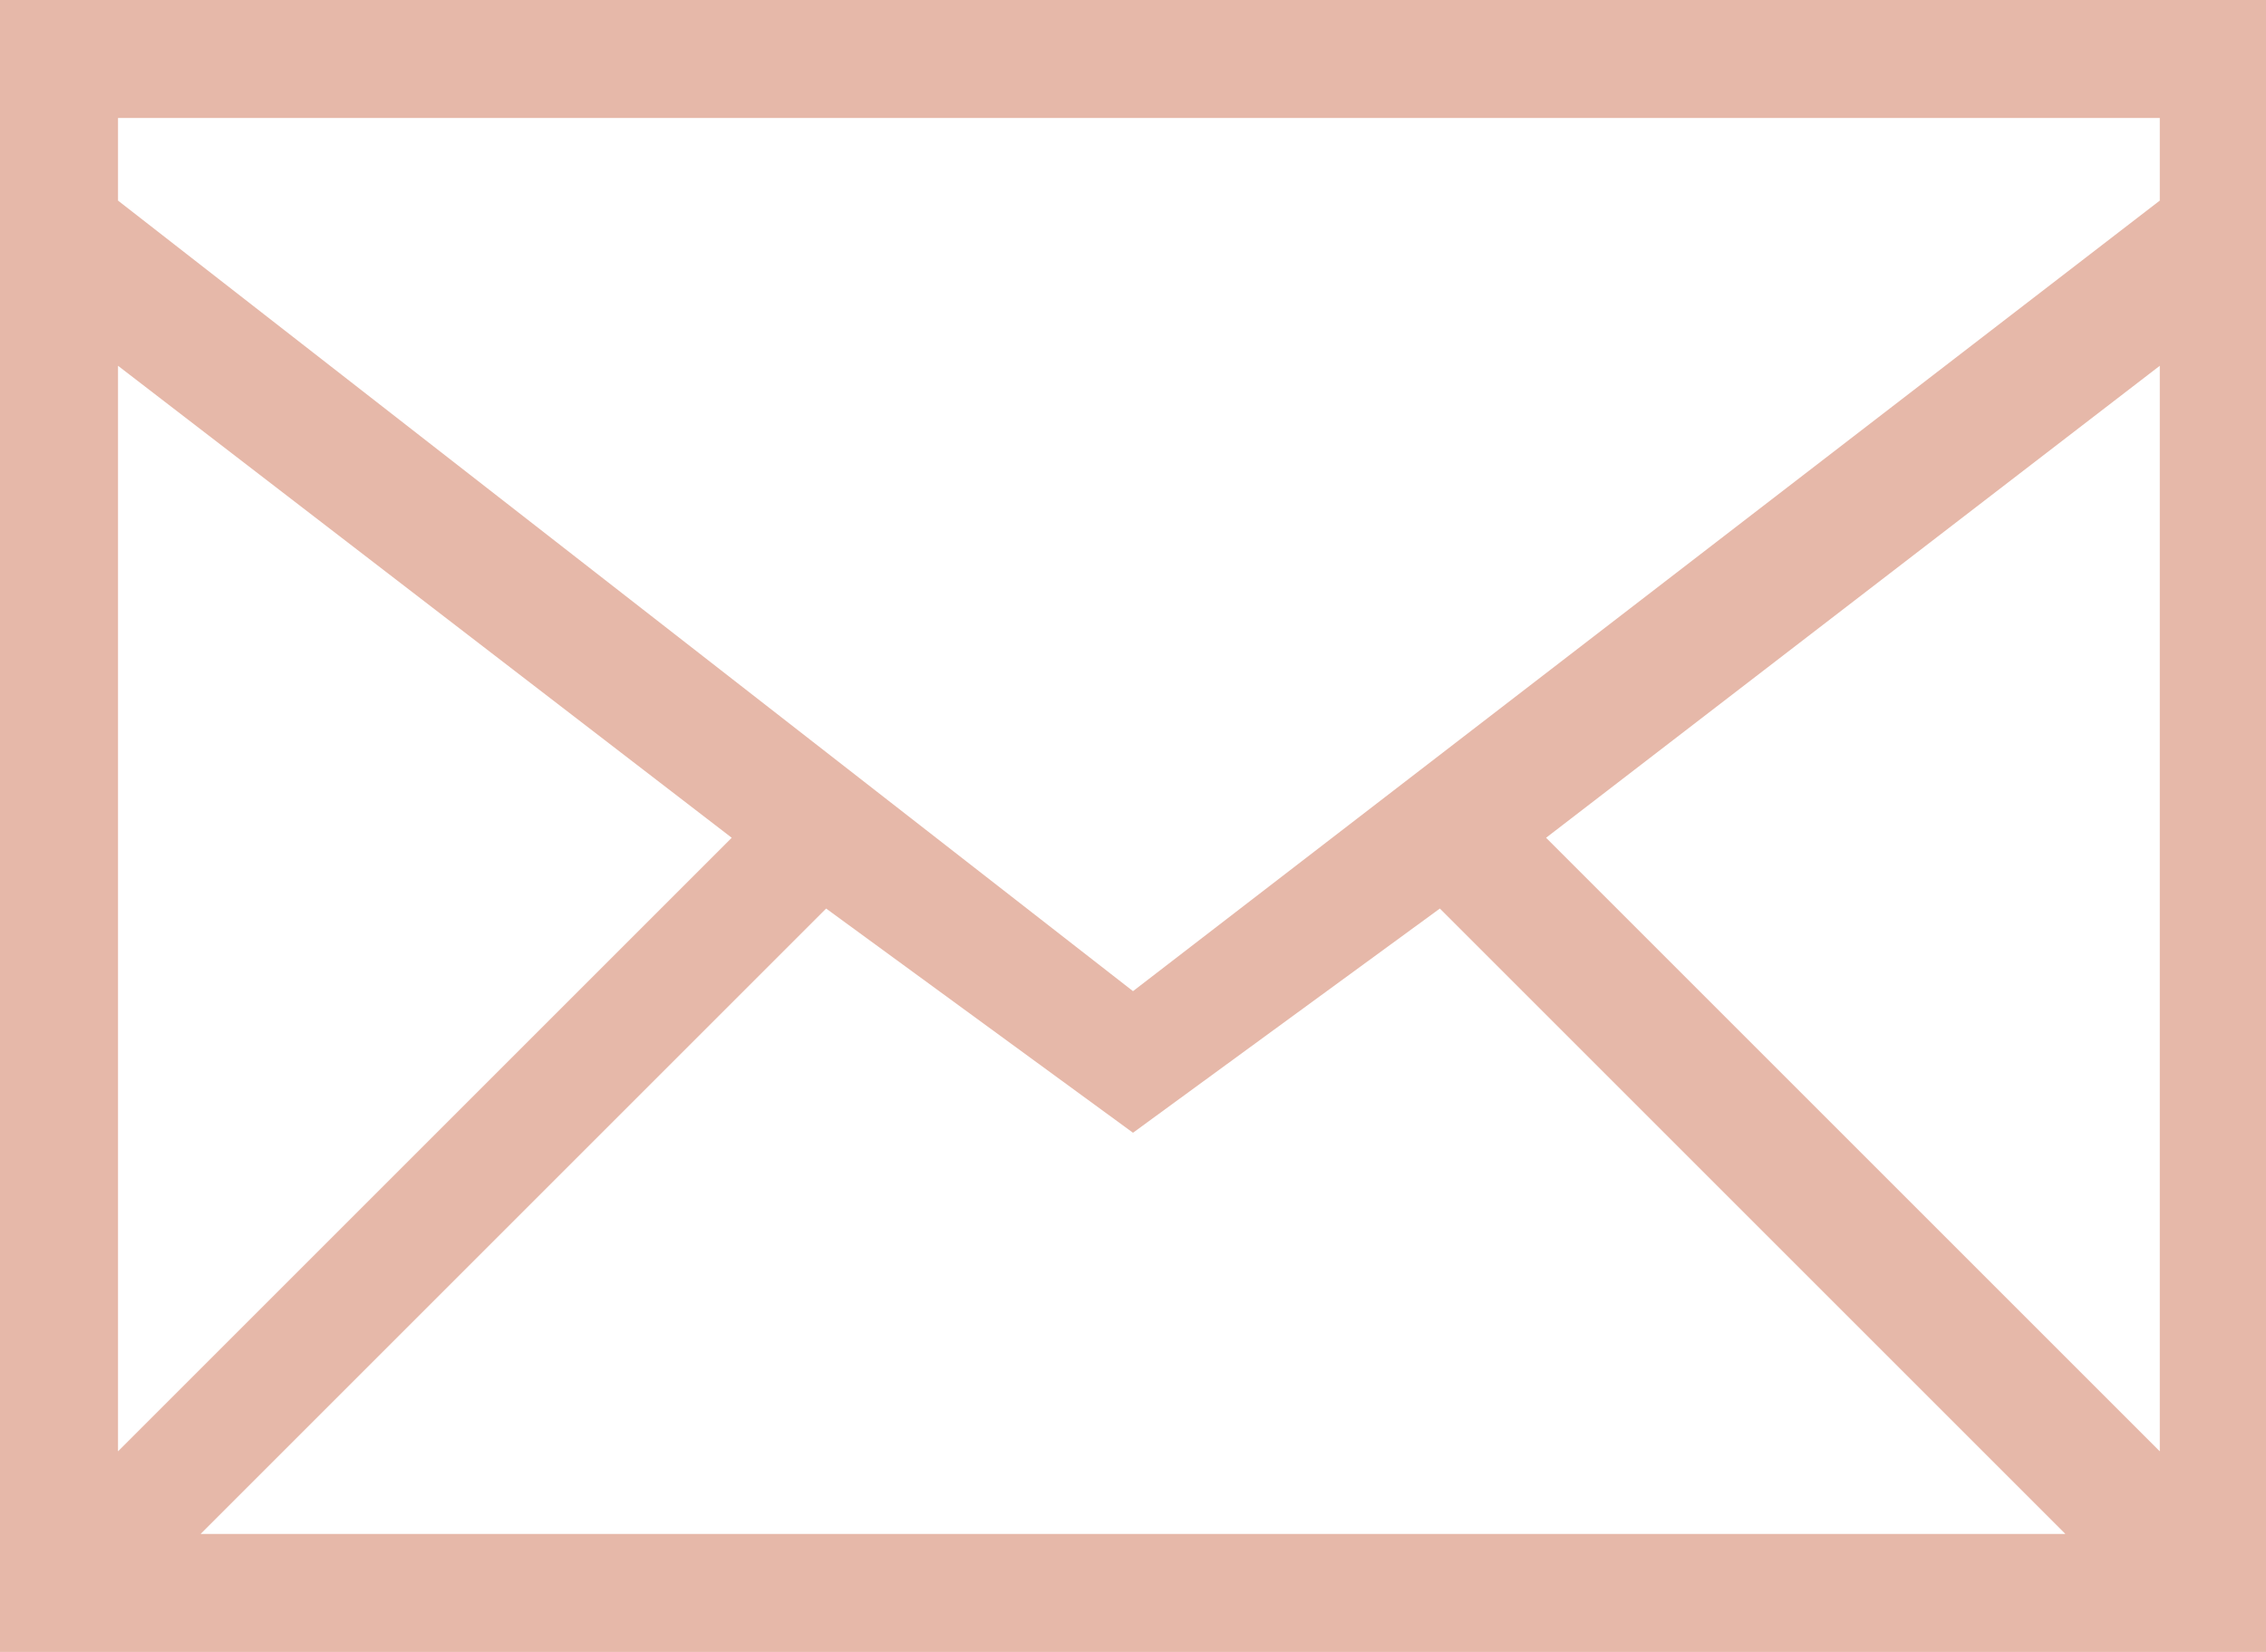 <?xml version="1.0" encoding="utf-8"?>
<!-- Generator: Adobe Illustrator 19.1.1, SVG Export Plug-In . SVG Version: 6.00 Build 0)  -->
<svg version="1.1" id="Слой_1" xmlns="http://www.w3.org/2000/svg" xmlns:xlink="http://www.w3.org/1999/xlink" x="0px" y="0px"
	 viewBox="-469 274 19.2 14" style="enable-background:new -469 274 19.2 14;" xml:space="preserve">
<style type="text/css">
	.st0{fill:#E6B8A9;}
</style>
<path class="st0" d="M-469.1,273.9v14.2h19.5v-14.2C-449.6,273.9-469.1,273.9-469.1,273.9z M-468,286.3v-9.2l5.2,4L-468,286.3z
	 M-459.4,283.6l2.6-1.9l5.3,5.3h-15.8l5.3-5.3L-459.4,283.6z M-450.7,275.7l-8.7,6.7l-8.6-6.7V275h17.3
	C-450.7,275-450.7,275.7-450.7,275.7z M-450.7,277.1v9.2l-5.2-5.2L-450.7,277.1z"/>
</svg>
